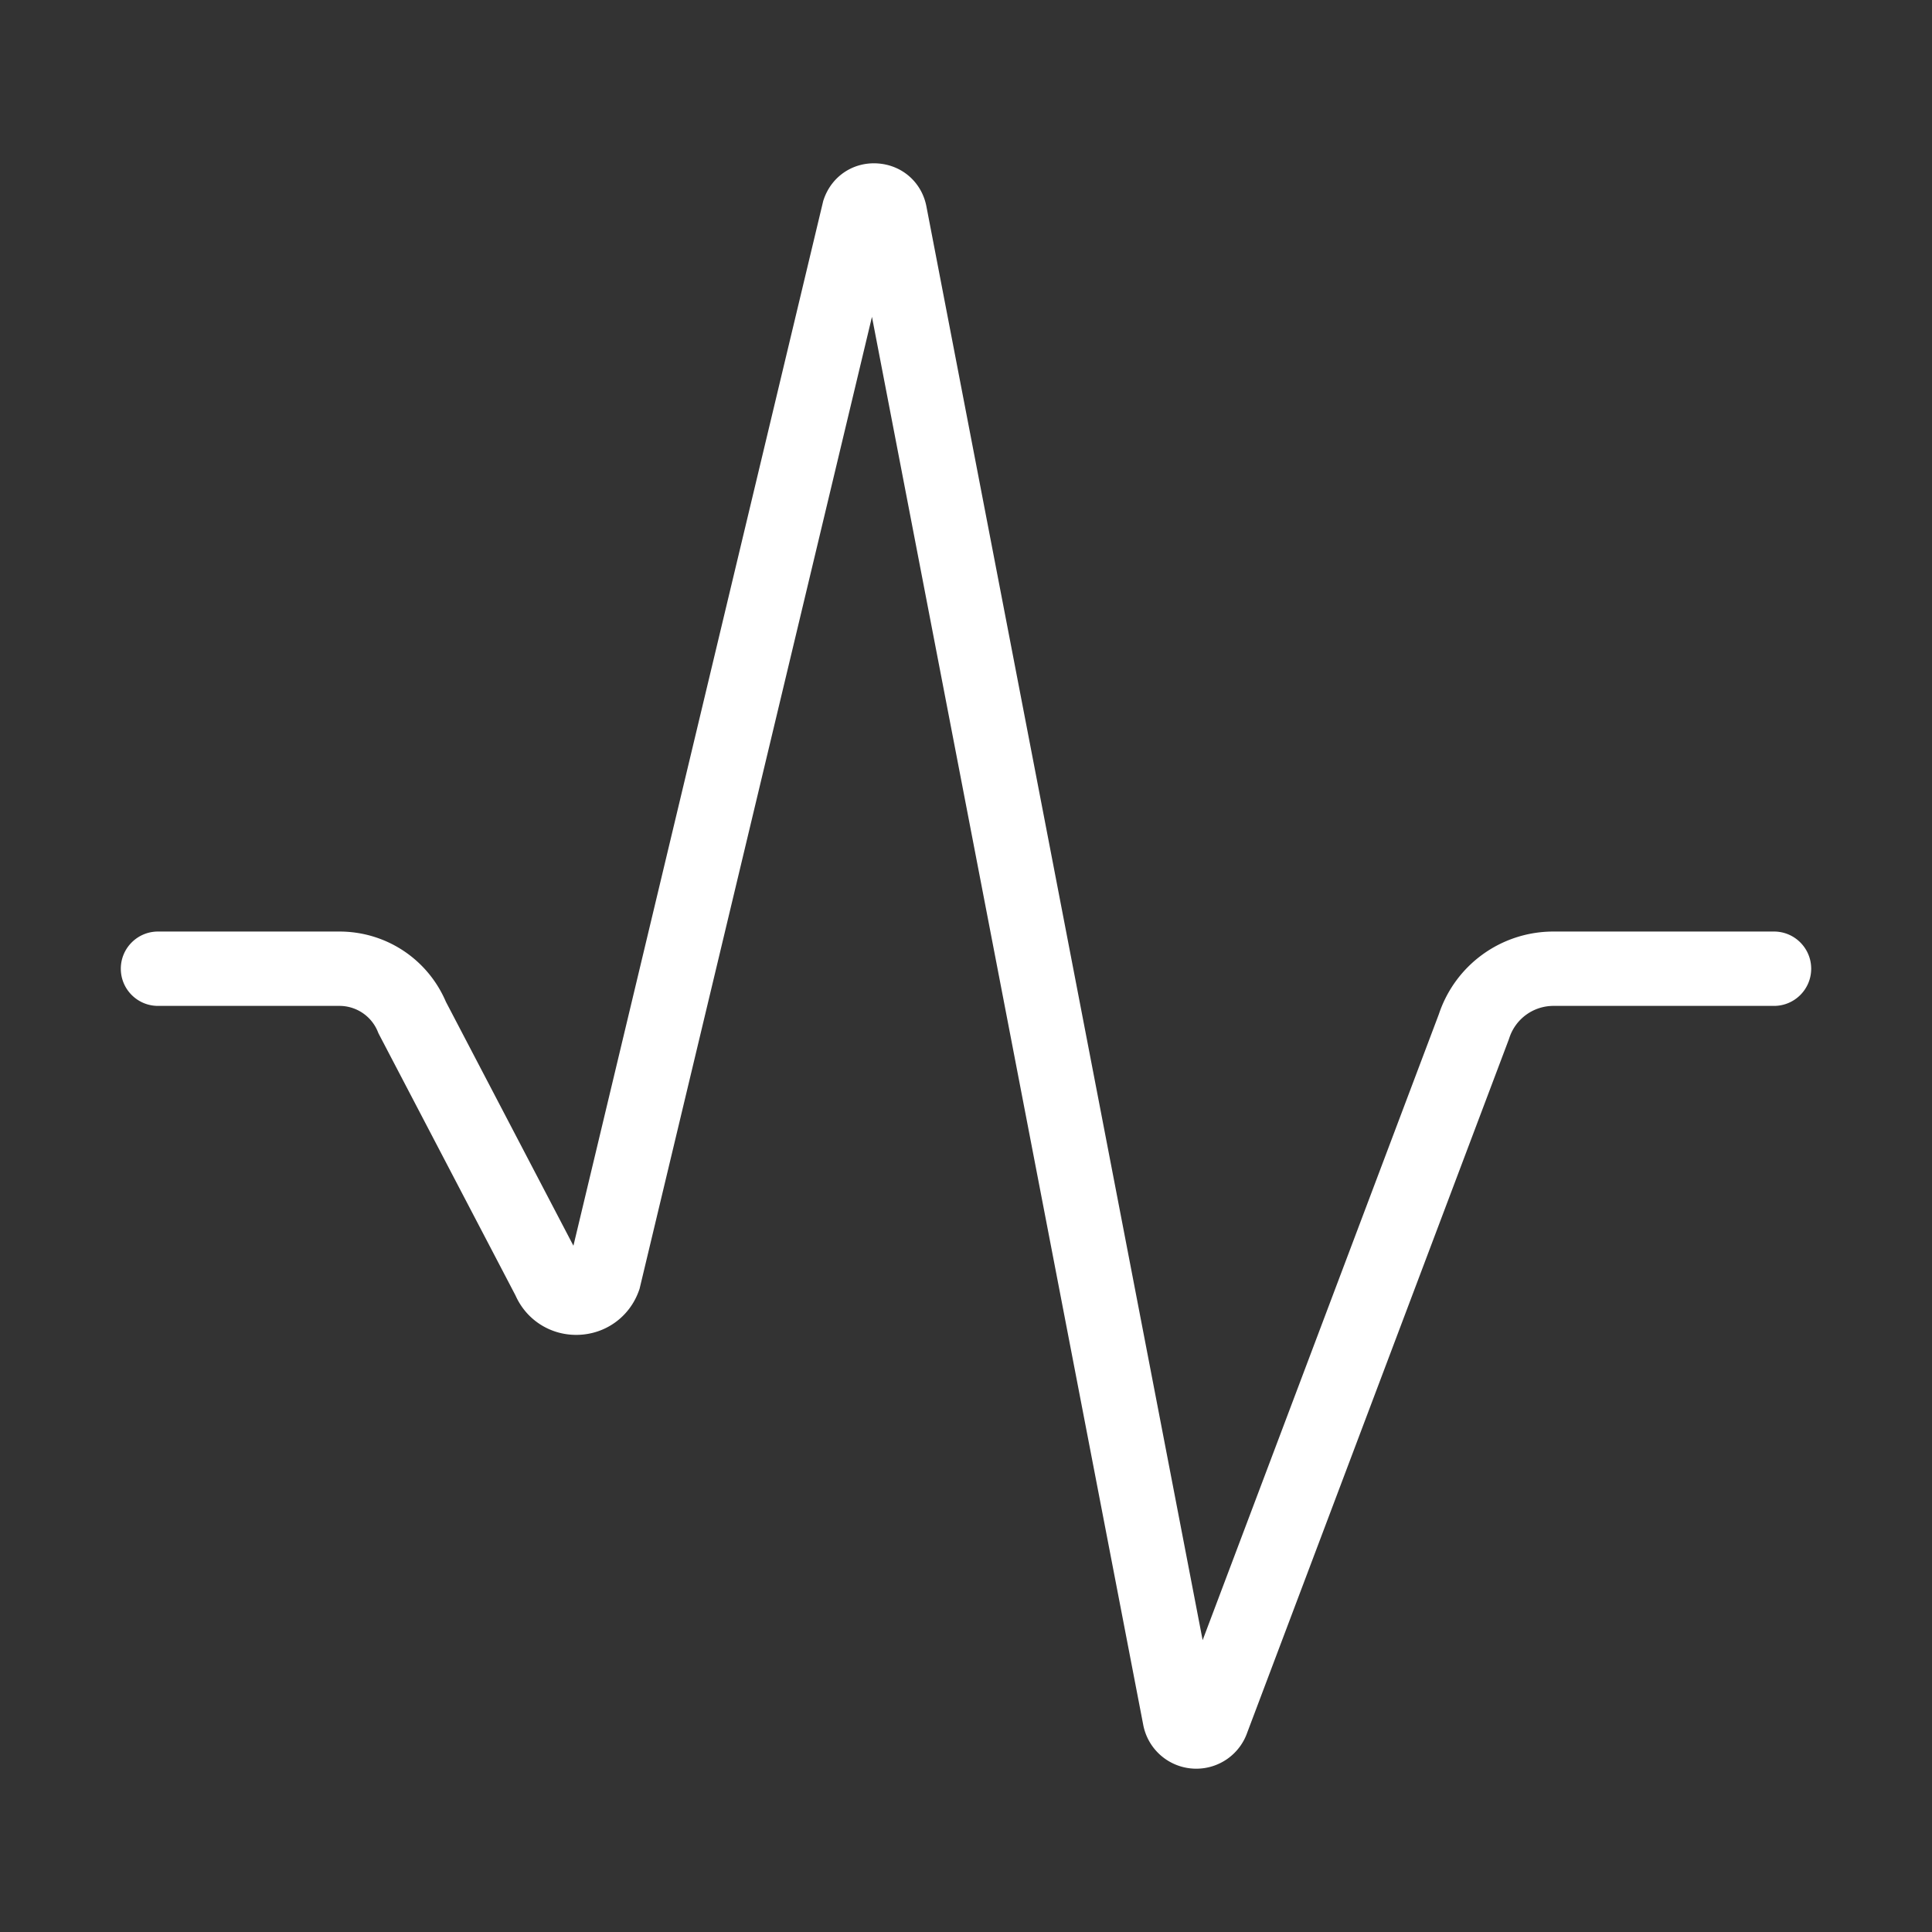 <?xml version="1.0" standalone="no"?><!DOCTYPE svg PUBLIC "-//W3C//DTD SVG 1.1//EN" "http://www.w3.org/Graphics/SVG/1.1/DTD/svg11.dtd"><svg t="1513753894403" class="icon" style="" viewBox="0 0 1024 1024" version="1.1" xmlns="http://www.w3.org/2000/svg" p-id="6286" xmlns:xlink="http://www.w3.org/1999/xlink" width="16" height="16"><rect x="0" y="0" width="1024" height="1024" fill="#333333" stroke="none"/><defs><style type="text/css"></style></defs><path d="M634.078 937.445c-0.661 0-1.321-0.023-1.988-0.068a28.586 28.586 0 0 1-26.193-23.377L462.157 167.938 338.978 683.125l-0.361 1.008c-4.959 13.867-17.676 23.042-32.398 23.372-0.273 0.007-0.548 0.01-0.821 0.01-14.024 0-26.477-8.097-32.166-20.894l-72.635-138.947-0.349-0.852a21.935 21.935 0 0 0-20.373-13.676H83.739c-10.884 0-19.705-8.823-19.705-19.705 0-10.884 8.822-19.706 19.705-19.706h96.136c24.712 0 46.763 14.58 56.459 37.232l67.591 129.299 132.425-553.854 0.33-0.946c4.3-12.296 15.907-19.864 28.897-18.812 12.924 1.039 23.146 10.276 25.49 23.009l146.358 759.656 125.183-331.729c8.726-26.251 33.097-43.855 60.805-43.855h116.849c10.88 0 19.705 8.822 19.705 19.705 0 10.881-8.825 19.705-19.705 19.705H823.413a24.603 24.603 0 0 0-23.471 17.072l-0.312 0.888-138.533 367.098a28.583 28.583 0 0 1-27.019 19.241z" p-id="6287" fill="#fff"></path></svg>